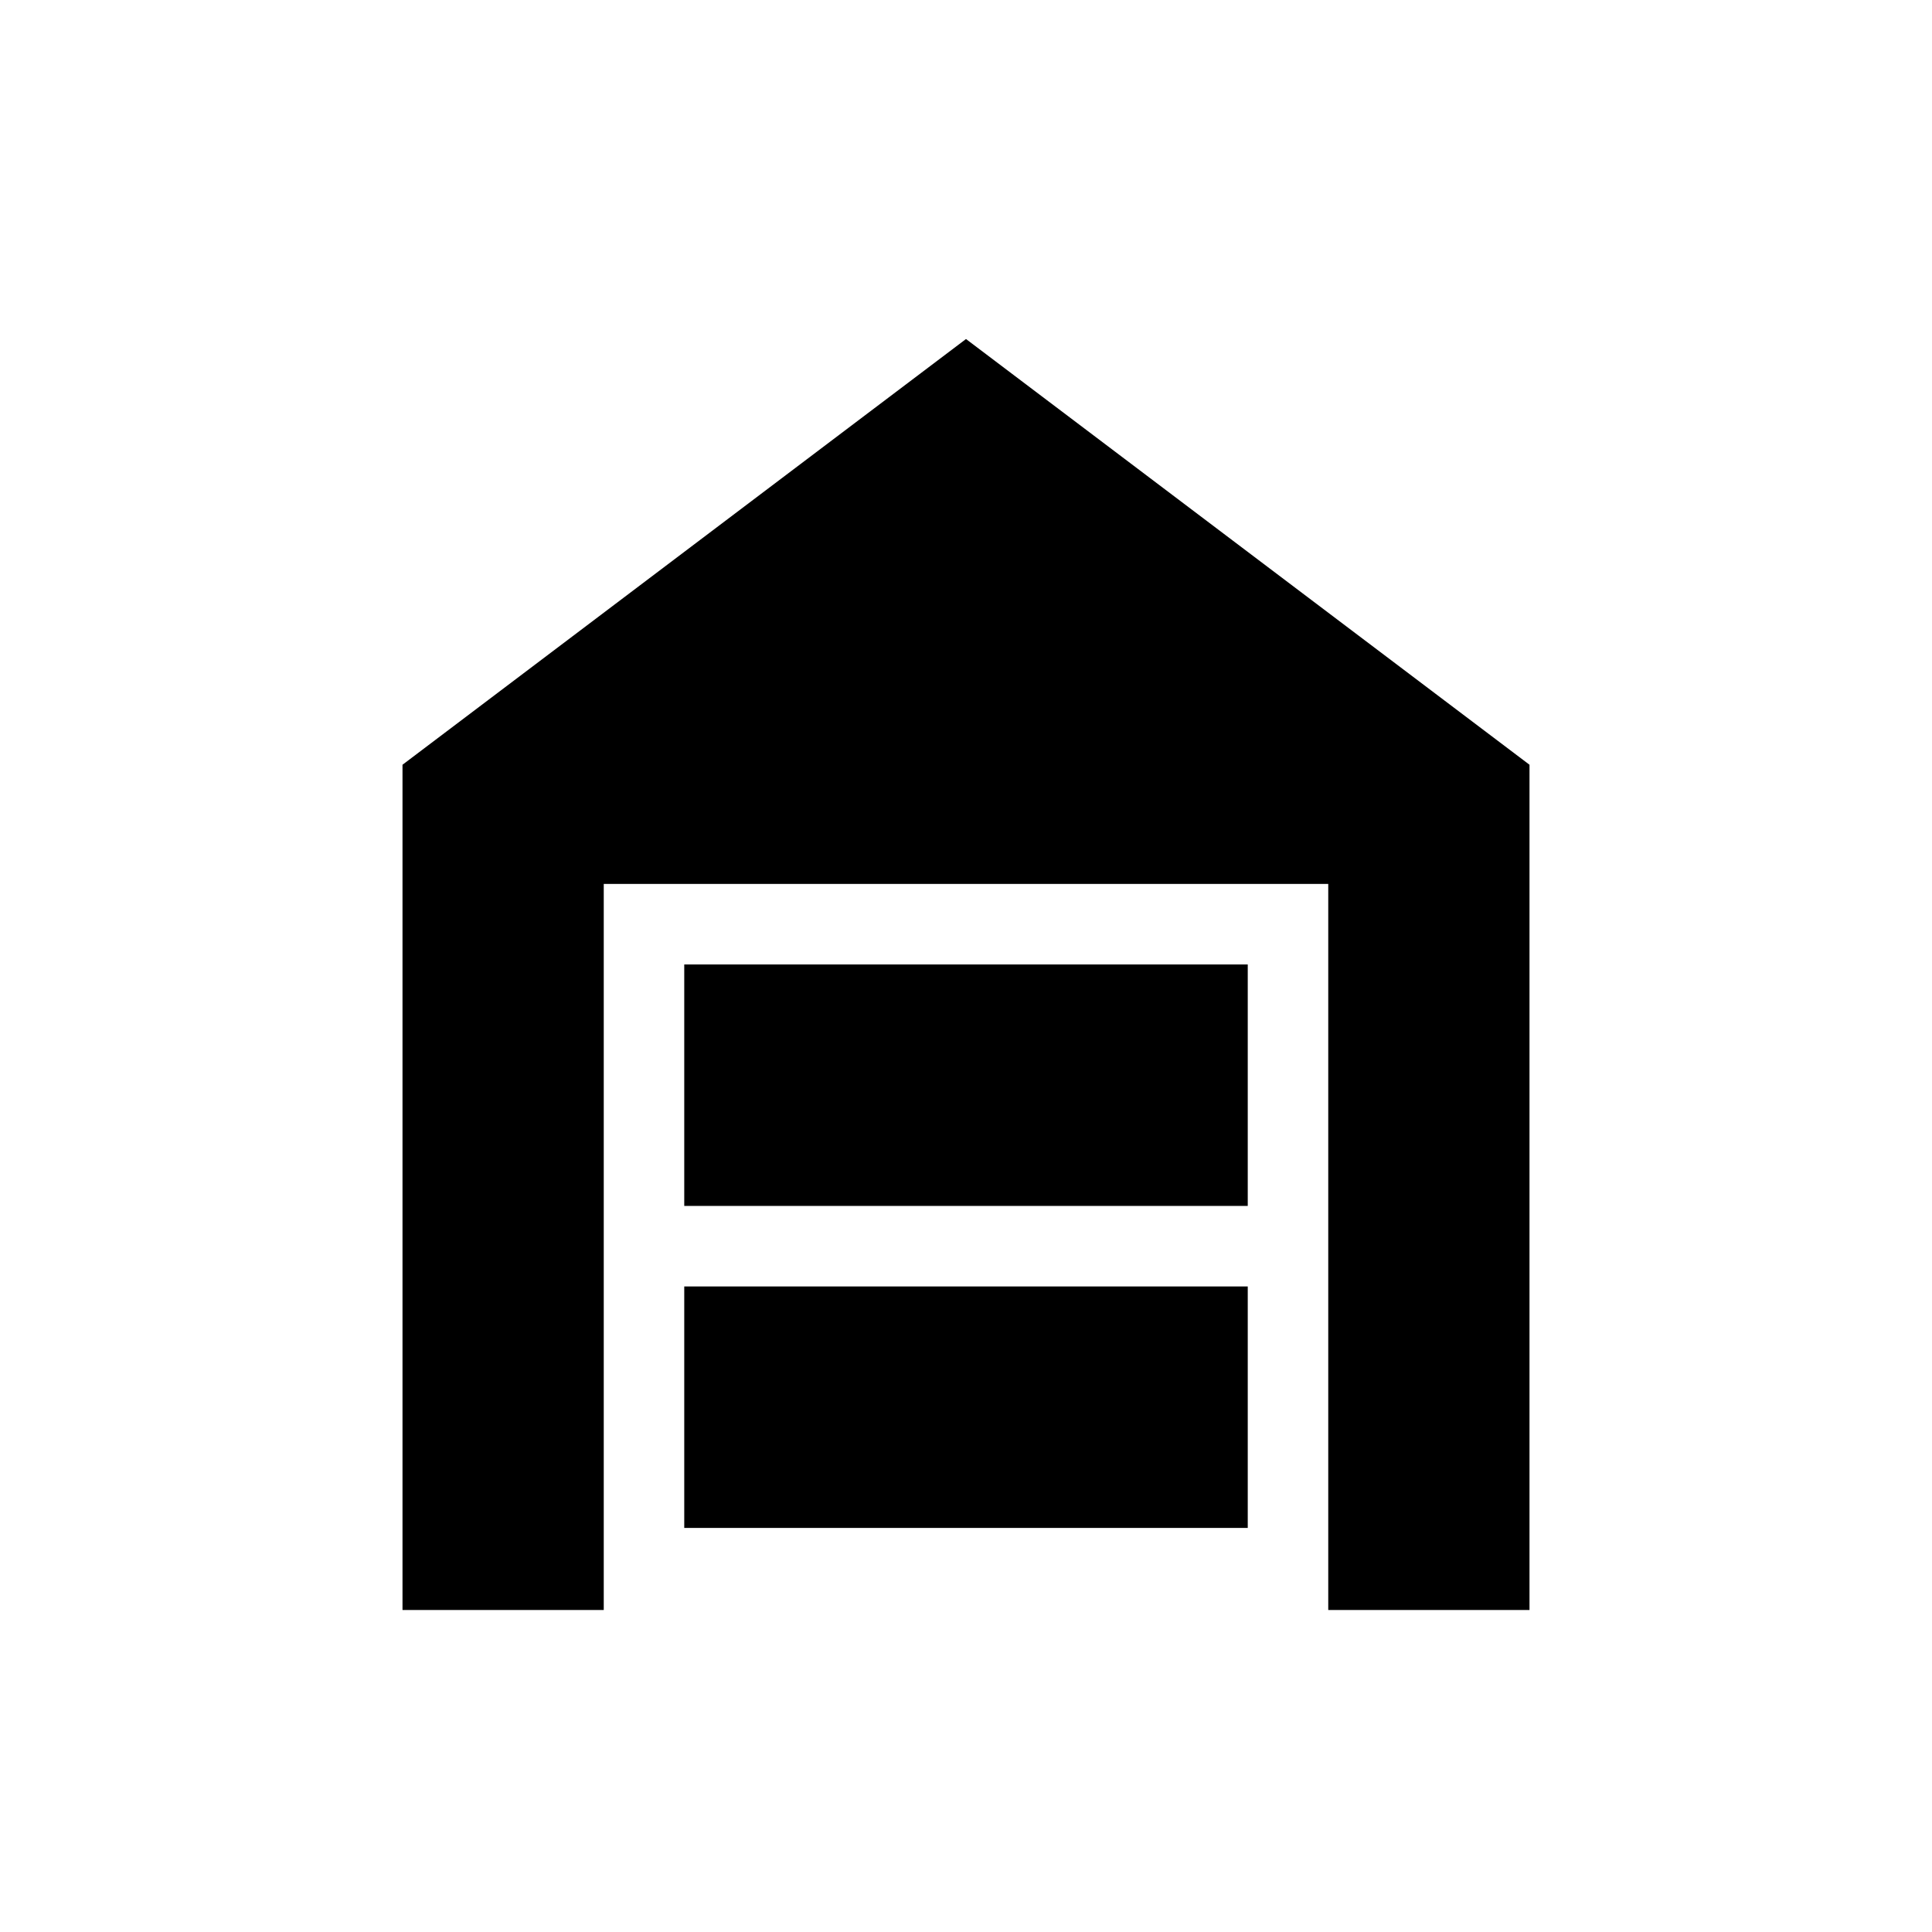 <svg xmlns="http://www.w3.org/2000/svg" height="24" viewBox="0 -960 960 960" width="24"><path d="M200-160v-420l280-211.54L760-580v420H660v-360.77H300V-160H200Zm140-40.77h280v-120H340v120Zm0-160h280v-120H340v120Z"/></svg>